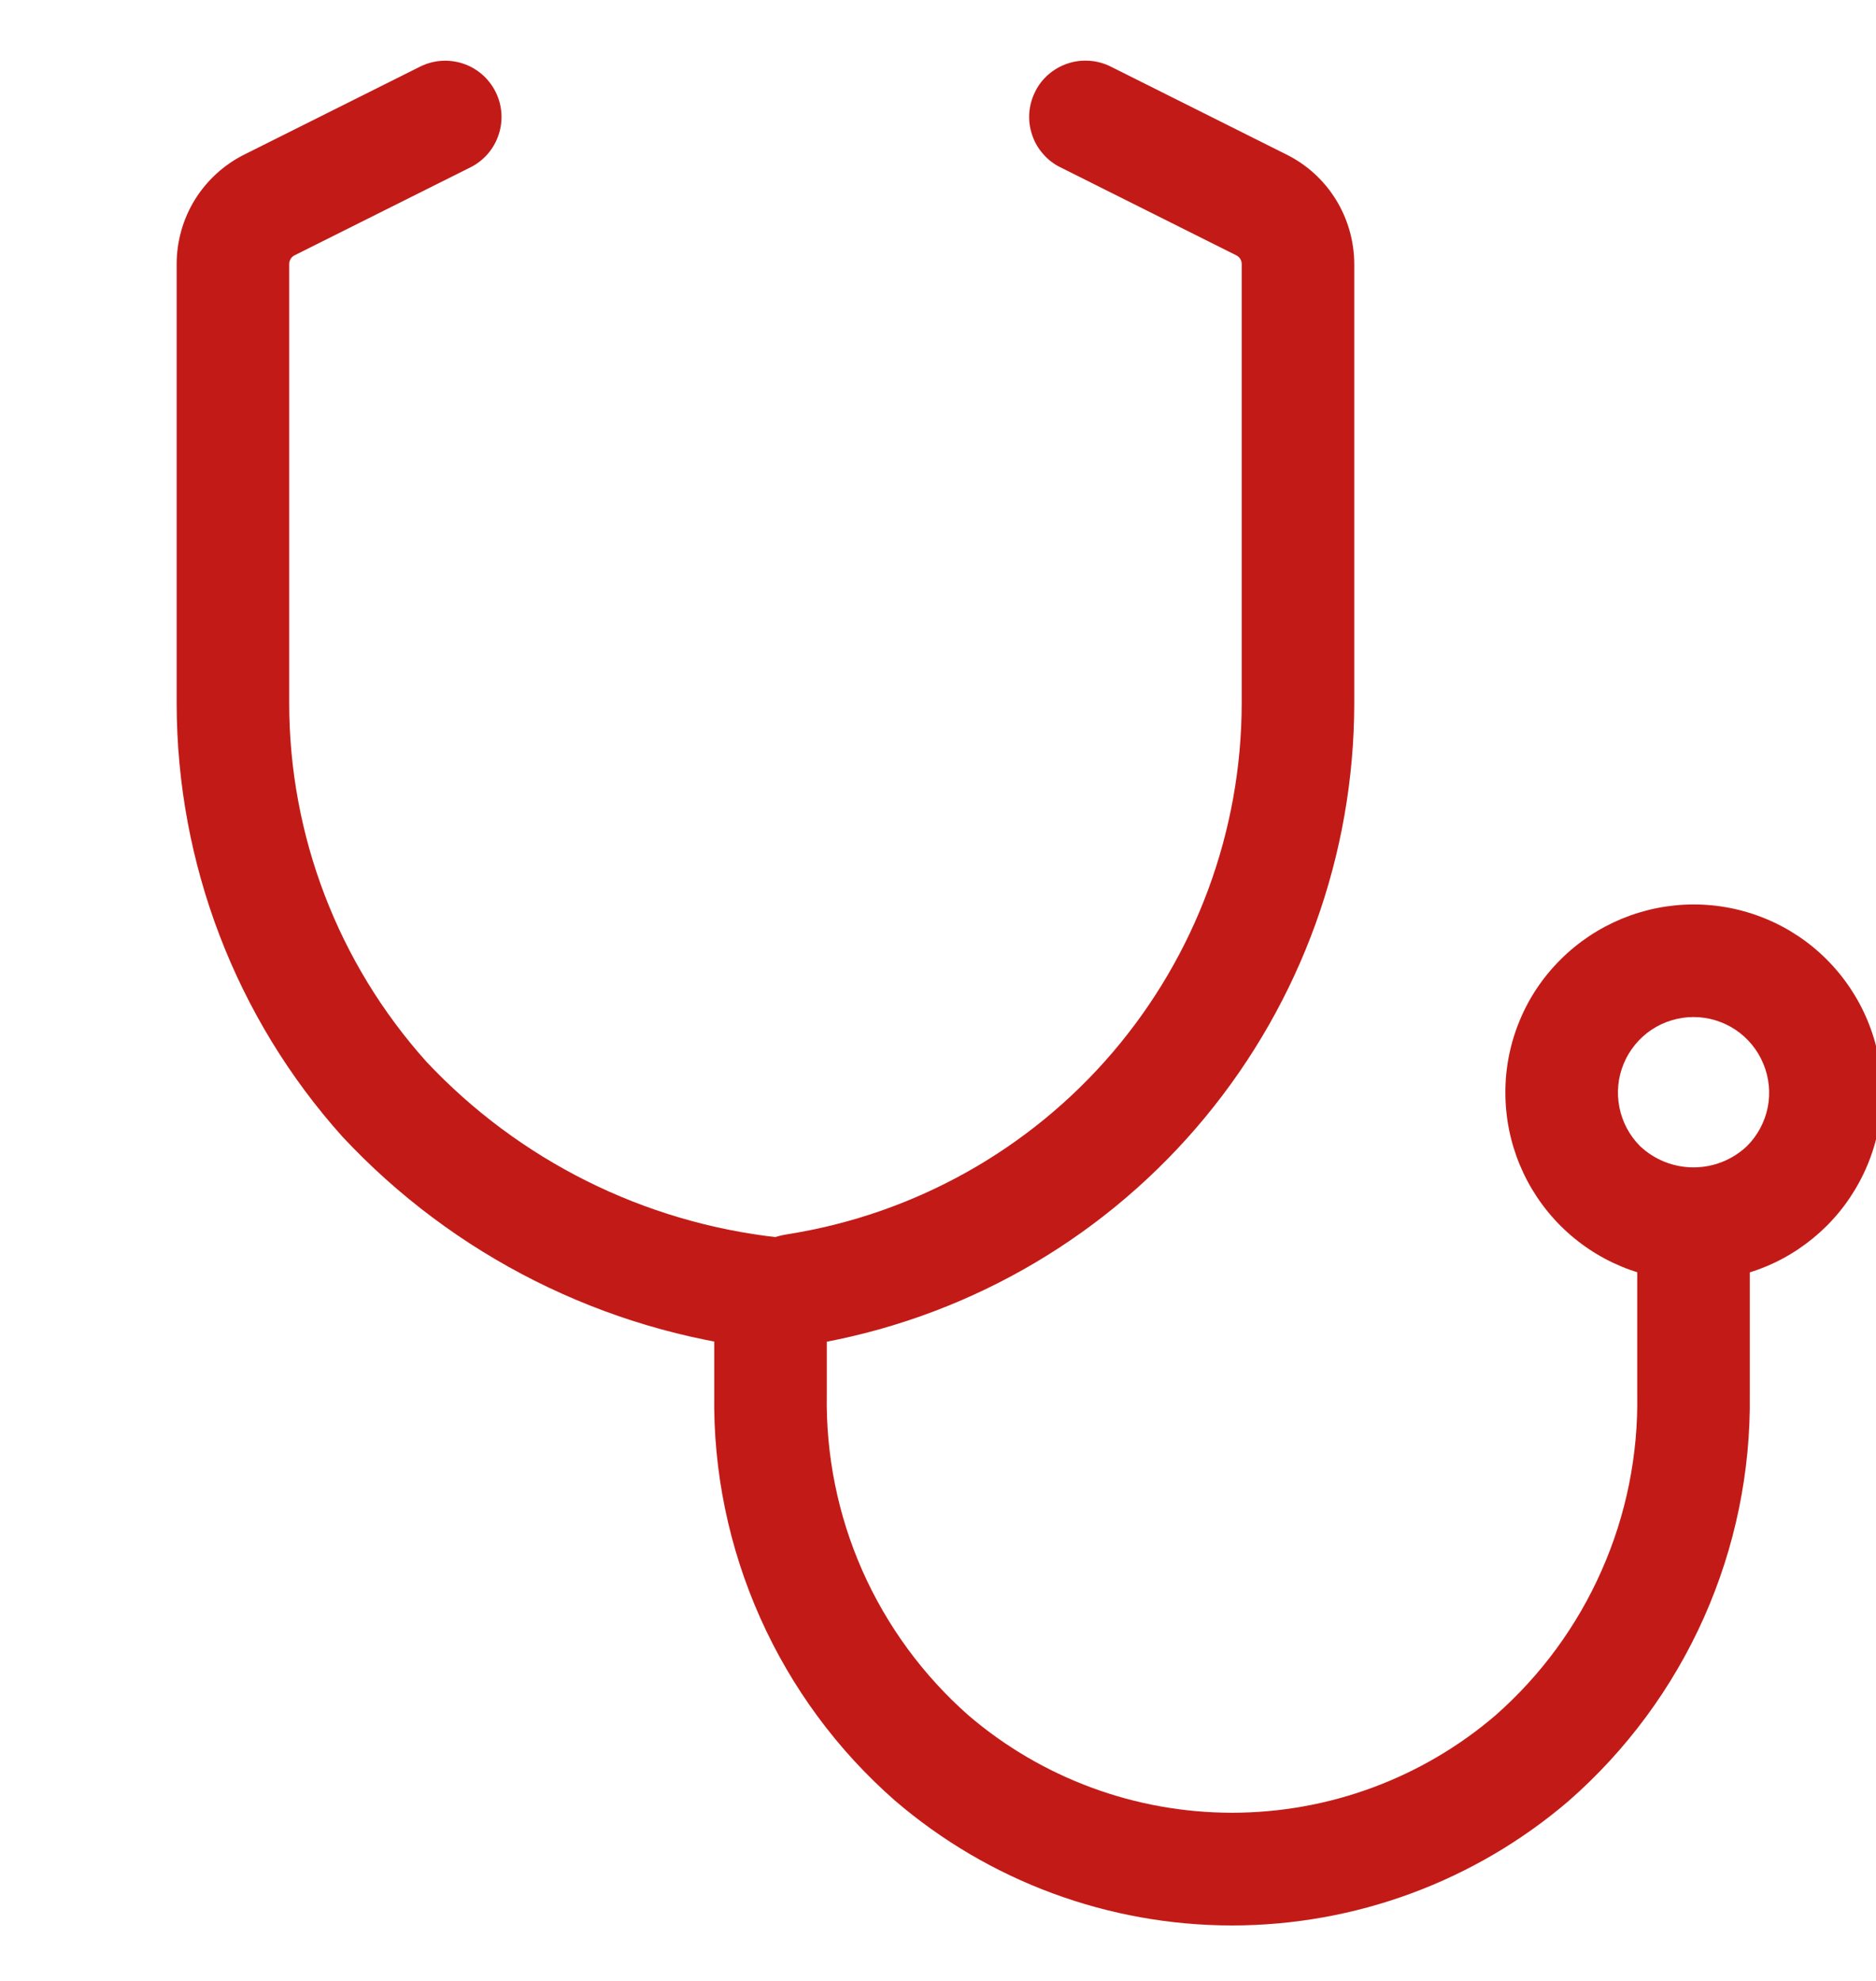 <svg width="18" height="19" viewBox="0 0 18 19" fill="none" xmlns="http://www.w3.org/2000/svg">
<g clip-path="url(#clip0_48_90126)">
<path d="M7.409 12.945C7.389 12.946 7.368 12.944 7.348 12.942C5.794 12.769 4.352 12.045 3.285 10.902C2.262 9.761 1.697 8.283 1.695 6.75V2.532C1.695 2.314 1.756 2.1 1.87 1.915C1.985 1.73 2.149 1.58 2.343 1.483L4.031 0.639C4.159 0.575 4.307 0.565 4.443 0.61C4.579 0.655 4.691 0.753 4.755 0.881C4.819 1.009 4.83 1.157 4.784 1.293C4.739 1.429 4.642 1.541 4.514 1.605L2.826 2.449C2.811 2.456 2.798 2.468 2.789 2.483C2.78 2.498 2.775 2.515 2.775 2.532V6.749C2.776 8.016 3.244 9.238 4.09 10.182C4.979 11.129 6.177 11.727 7.469 11.869C7.606 11.884 7.732 11.952 7.821 12.057C7.91 12.162 7.955 12.298 7.947 12.435C7.94 12.573 7.88 12.703 7.78 12.797C7.68 12.892 7.547 12.945 7.409 12.945L7.409 12.945Z" fill="#C21B17"/>
<path d="M11.821 18.468C10.636 18.468 9.49 18.044 8.59 17.273C8.035 16.788 7.593 16.188 7.293 15.515C6.993 14.842 6.842 14.112 6.853 13.375V12.659C6.853 12.46 6.924 12.268 7.053 12.118C7.183 11.967 7.362 11.868 7.558 11.838C8.771 11.646 9.876 11.029 10.674 10.096C11.472 9.163 11.912 7.976 11.914 6.748V2.532C11.914 2.515 11.909 2.498 11.9 2.483C11.89 2.468 11.877 2.456 11.862 2.449L10.175 1.605C10.111 1.574 10.054 1.53 10.008 1.476C9.961 1.423 9.925 1.361 9.903 1.293C9.88 1.226 9.871 1.155 9.876 1.084C9.881 1.013 9.9 0.944 9.932 0.88C9.963 0.816 10.007 0.76 10.061 0.713C10.115 0.667 10.177 0.631 10.245 0.609C10.312 0.586 10.383 0.578 10.454 0.583C10.525 0.588 10.594 0.607 10.658 0.639L12.345 1.483C12.54 1.58 12.704 1.73 12.818 1.915C12.933 2.101 12.993 2.314 12.994 2.532V6.749C12.992 8.198 12.486 9.601 11.562 10.718C10.639 11.835 9.355 12.595 7.933 12.869V13.375C7.923 13.956 8.039 14.531 8.273 15.062C8.508 15.593 8.855 16.067 9.29 16.451C9.995 17.055 10.893 17.387 11.821 17.387C12.749 17.387 13.647 17.055 14.351 16.451C14.787 16.067 15.134 15.593 15.368 15.062C15.603 14.531 15.719 13.956 15.709 13.375V11.746C15.709 11.603 15.766 11.466 15.867 11.364C15.969 11.263 16.106 11.206 16.249 11.206C16.392 11.206 16.53 11.263 16.631 11.364C16.732 11.466 16.789 11.603 16.789 11.746V13.375C16.799 14.112 16.649 14.842 16.349 15.515C16.049 16.188 15.606 16.788 15.052 17.273C14.152 18.044 13.006 18.468 11.821 18.468Z" fill="#C21B17"/>
<path d="M16.249 12.286C15.77 12.286 15.311 12.095 14.973 11.757C14.634 11.418 14.444 10.959 14.444 10.48C14.443 10.243 14.49 10.008 14.581 9.789C14.671 9.57 14.805 9.371 14.973 9.204C15.312 8.866 15.771 8.676 16.249 8.675C16.486 8.675 16.721 8.721 16.941 8.812C17.16 8.902 17.359 9.035 17.527 9.203C17.695 9.371 17.828 9.57 17.919 9.789C18.01 10.008 18.057 10.243 18.057 10.48C18.057 10.718 18.01 10.953 17.919 11.172C17.828 11.391 17.695 11.59 17.527 11.758C17.359 11.925 17.16 12.059 16.941 12.149C16.721 12.24 16.486 12.286 16.249 12.286L16.249 12.286ZM16.249 9.755C16.106 9.755 15.965 9.798 15.846 9.877C15.727 9.957 15.634 10.07 15.579 10.203C15.524 10.335 15.51 10.481 15.538 10.622C15.566 10.762 15.635 10.892 15.736 10.993C15.875 11.124 16.058 11.197 16.249 11.197C16.44 11.197 16.623 11.124 16.762 10.993C16.863 10.892 16.933 10.762 16.961 10.622C16.989 10.481 16.974 10.335 16.919 10.203C16.864 10.07 16.771 9.957 16.652 9.877C16.533 9.798 16.393 9.755 16.249 9.755V9.755Z" fill="#C21B17"/>
</g>
<defs>
<clipPath id="clip0_48_90126">
<rect width="18" height="18" fill="white" transform="translate(0 0.5)"/>
</clipPath>
</defs>
</svg>
